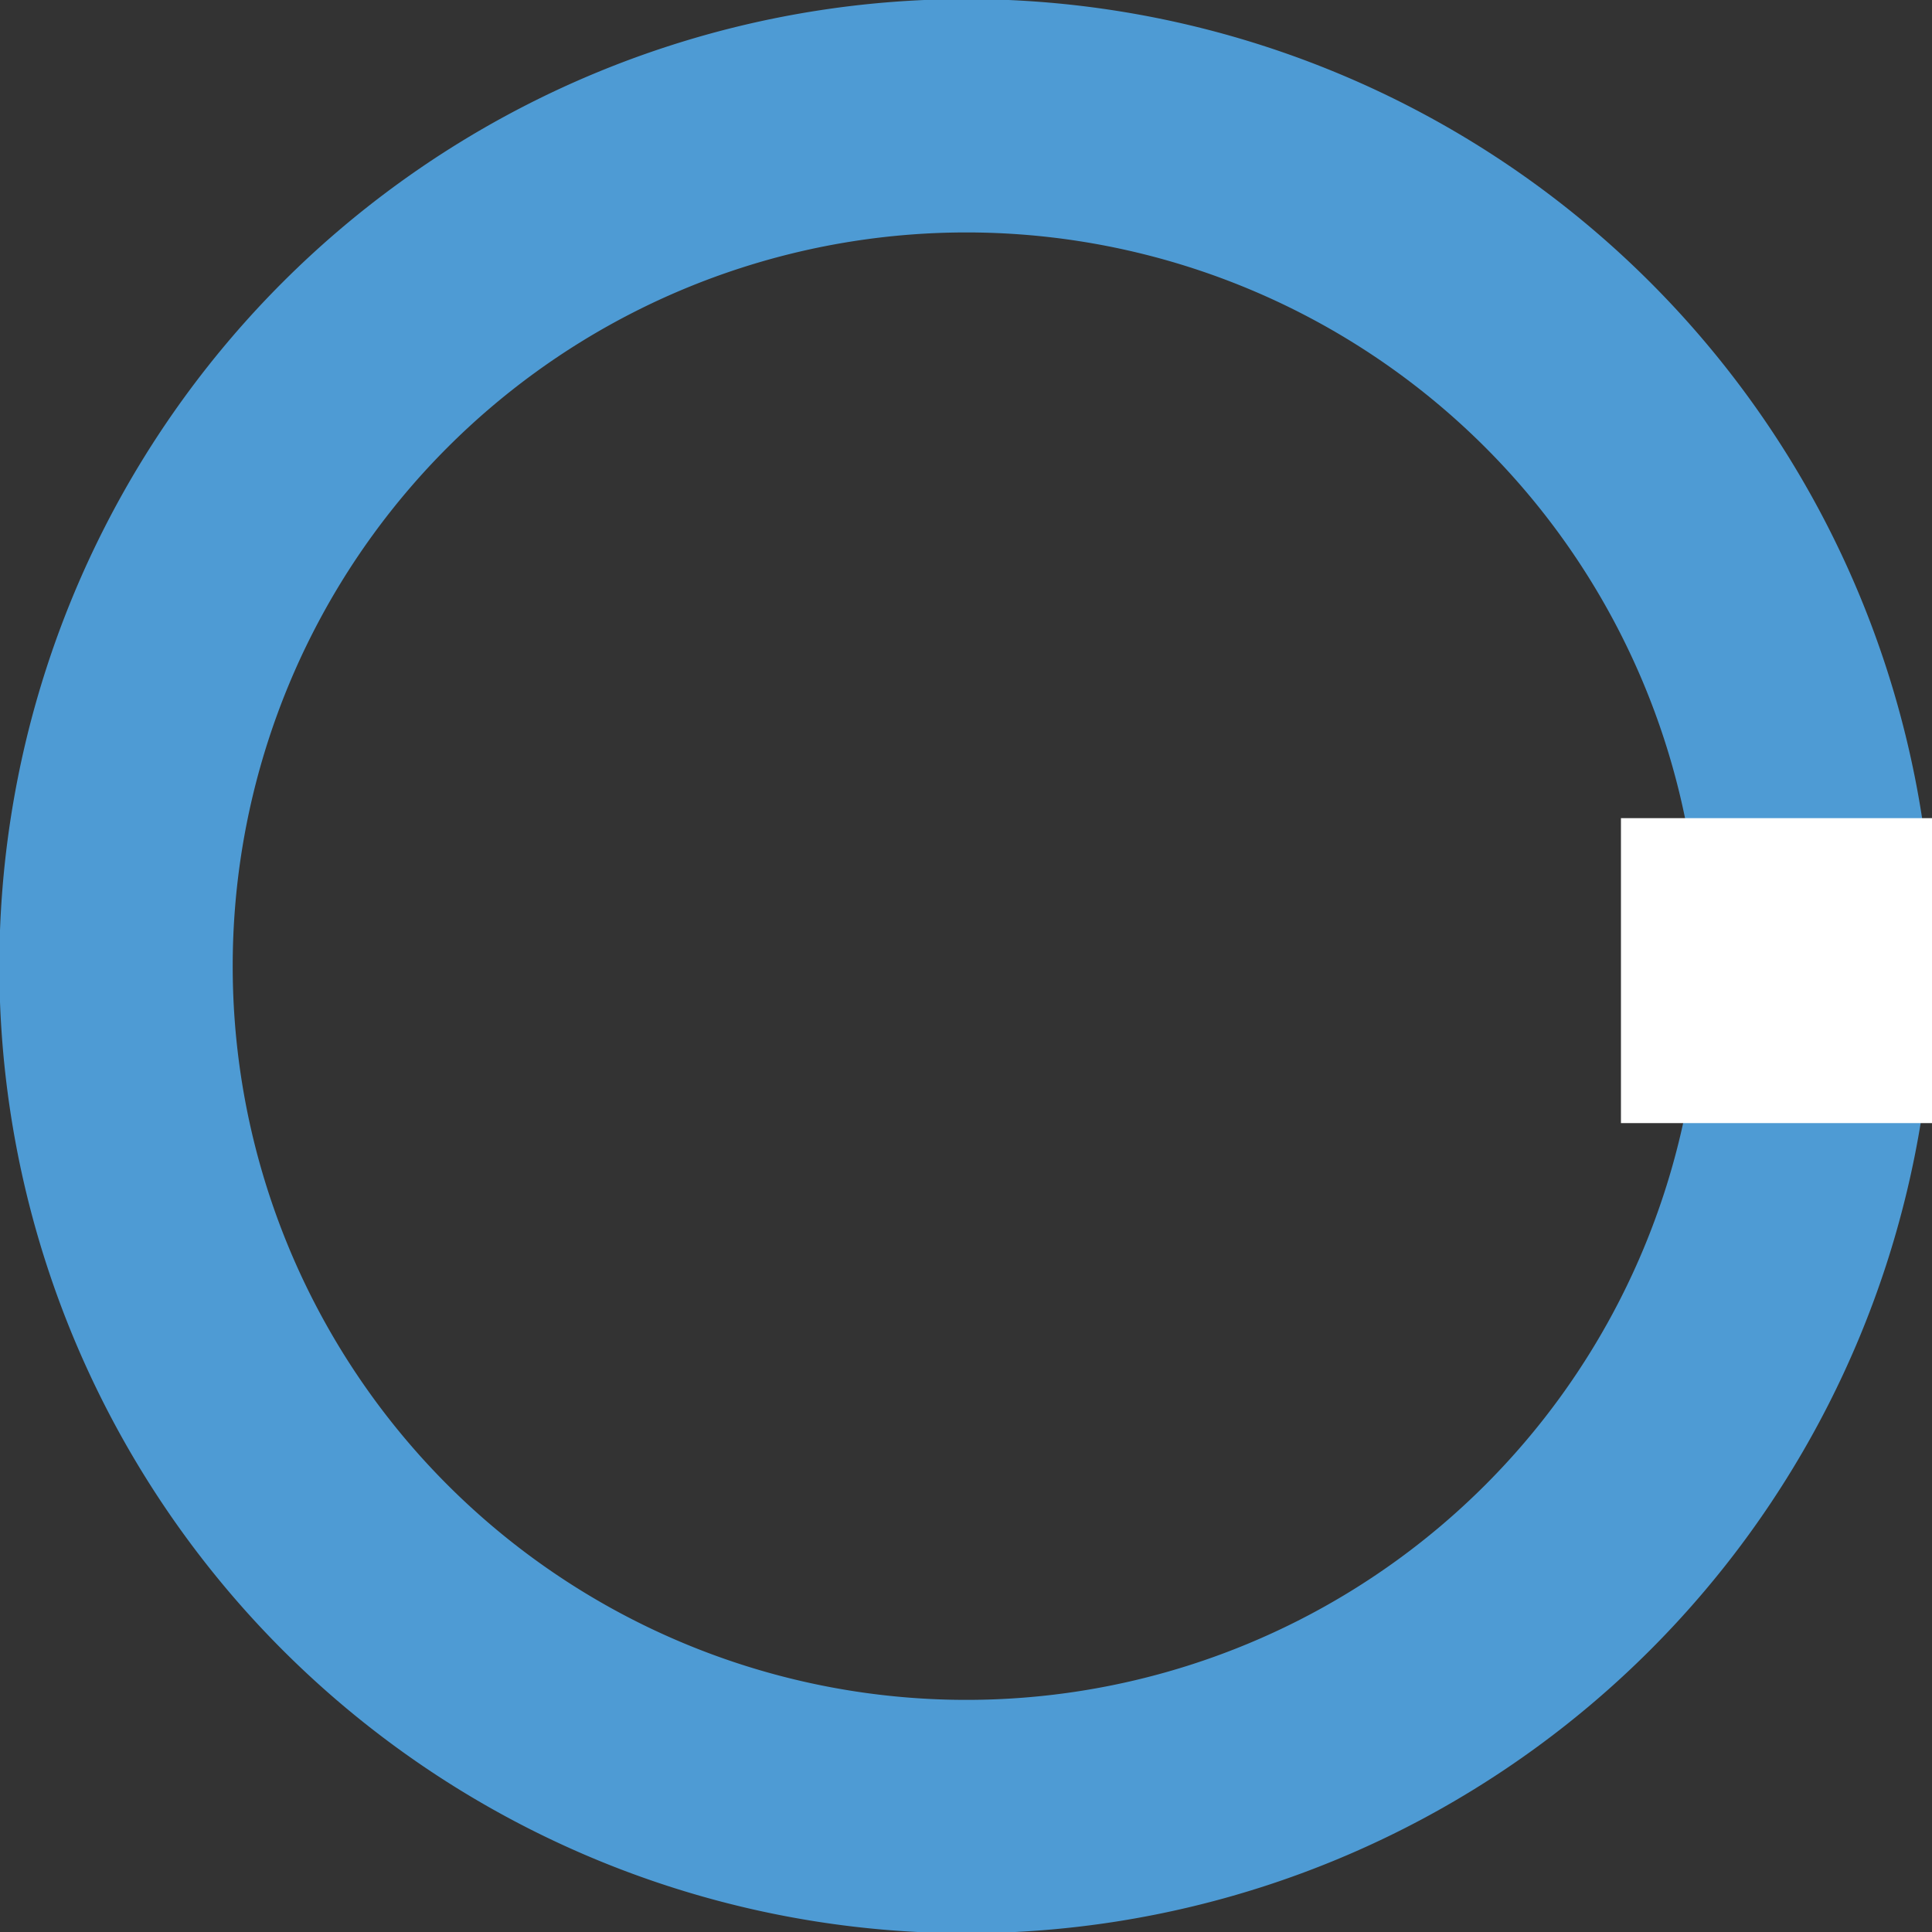 <?xml version="1.0" encoding="UTF-8" standalone="no"?>
<!-- Created with Inkscape (http://www.inkscape.org/) -->

<svg
   xmlns:dc="http://purl.org/dc/elements/1.1/"
   xmlns:cc="http://creativecommons.org/ns#"
   xmlns:rdf="http://www.w3.org/1999/02/22-rdf-syntax-ns#"
   xmlns:svg="http://www.w3.org/2000/svg"
   xmlns="http://www.w3.org/2000/svg"
   version="1.1"
   width="19"
   height="19"
   id="svg2">
  <rect width="100%" height="100%" fill="#333333" stroke="none"/>
  <defs
     id="defs4" />
  <g
     transform="translate(0,-1033.362)"
     id="layer1">
    <path
       d="m 19.54,9.767 a 9.77,9.77 0 1 1 -19.54,0 9.77,9.77 0 1 1 19.54,0 z"
       transform="matrix(0.856,0,0,0.856,1.141,1034.503)"
       id="path2985"
       style="fill:none;stroke:#4e9bd4;stroke-width:2.681;stroke-miterlimit:4;stroke-opacity:1;stroke-dasharray:none" />
    <rect
       width="4.009"
       height="2.999"
       x="15.941"
       y="1041.408"
       id="rect3755"
       style="fill:#ffffff;fill-opacity:1;stroke:none" />
  </g>
</svg>
